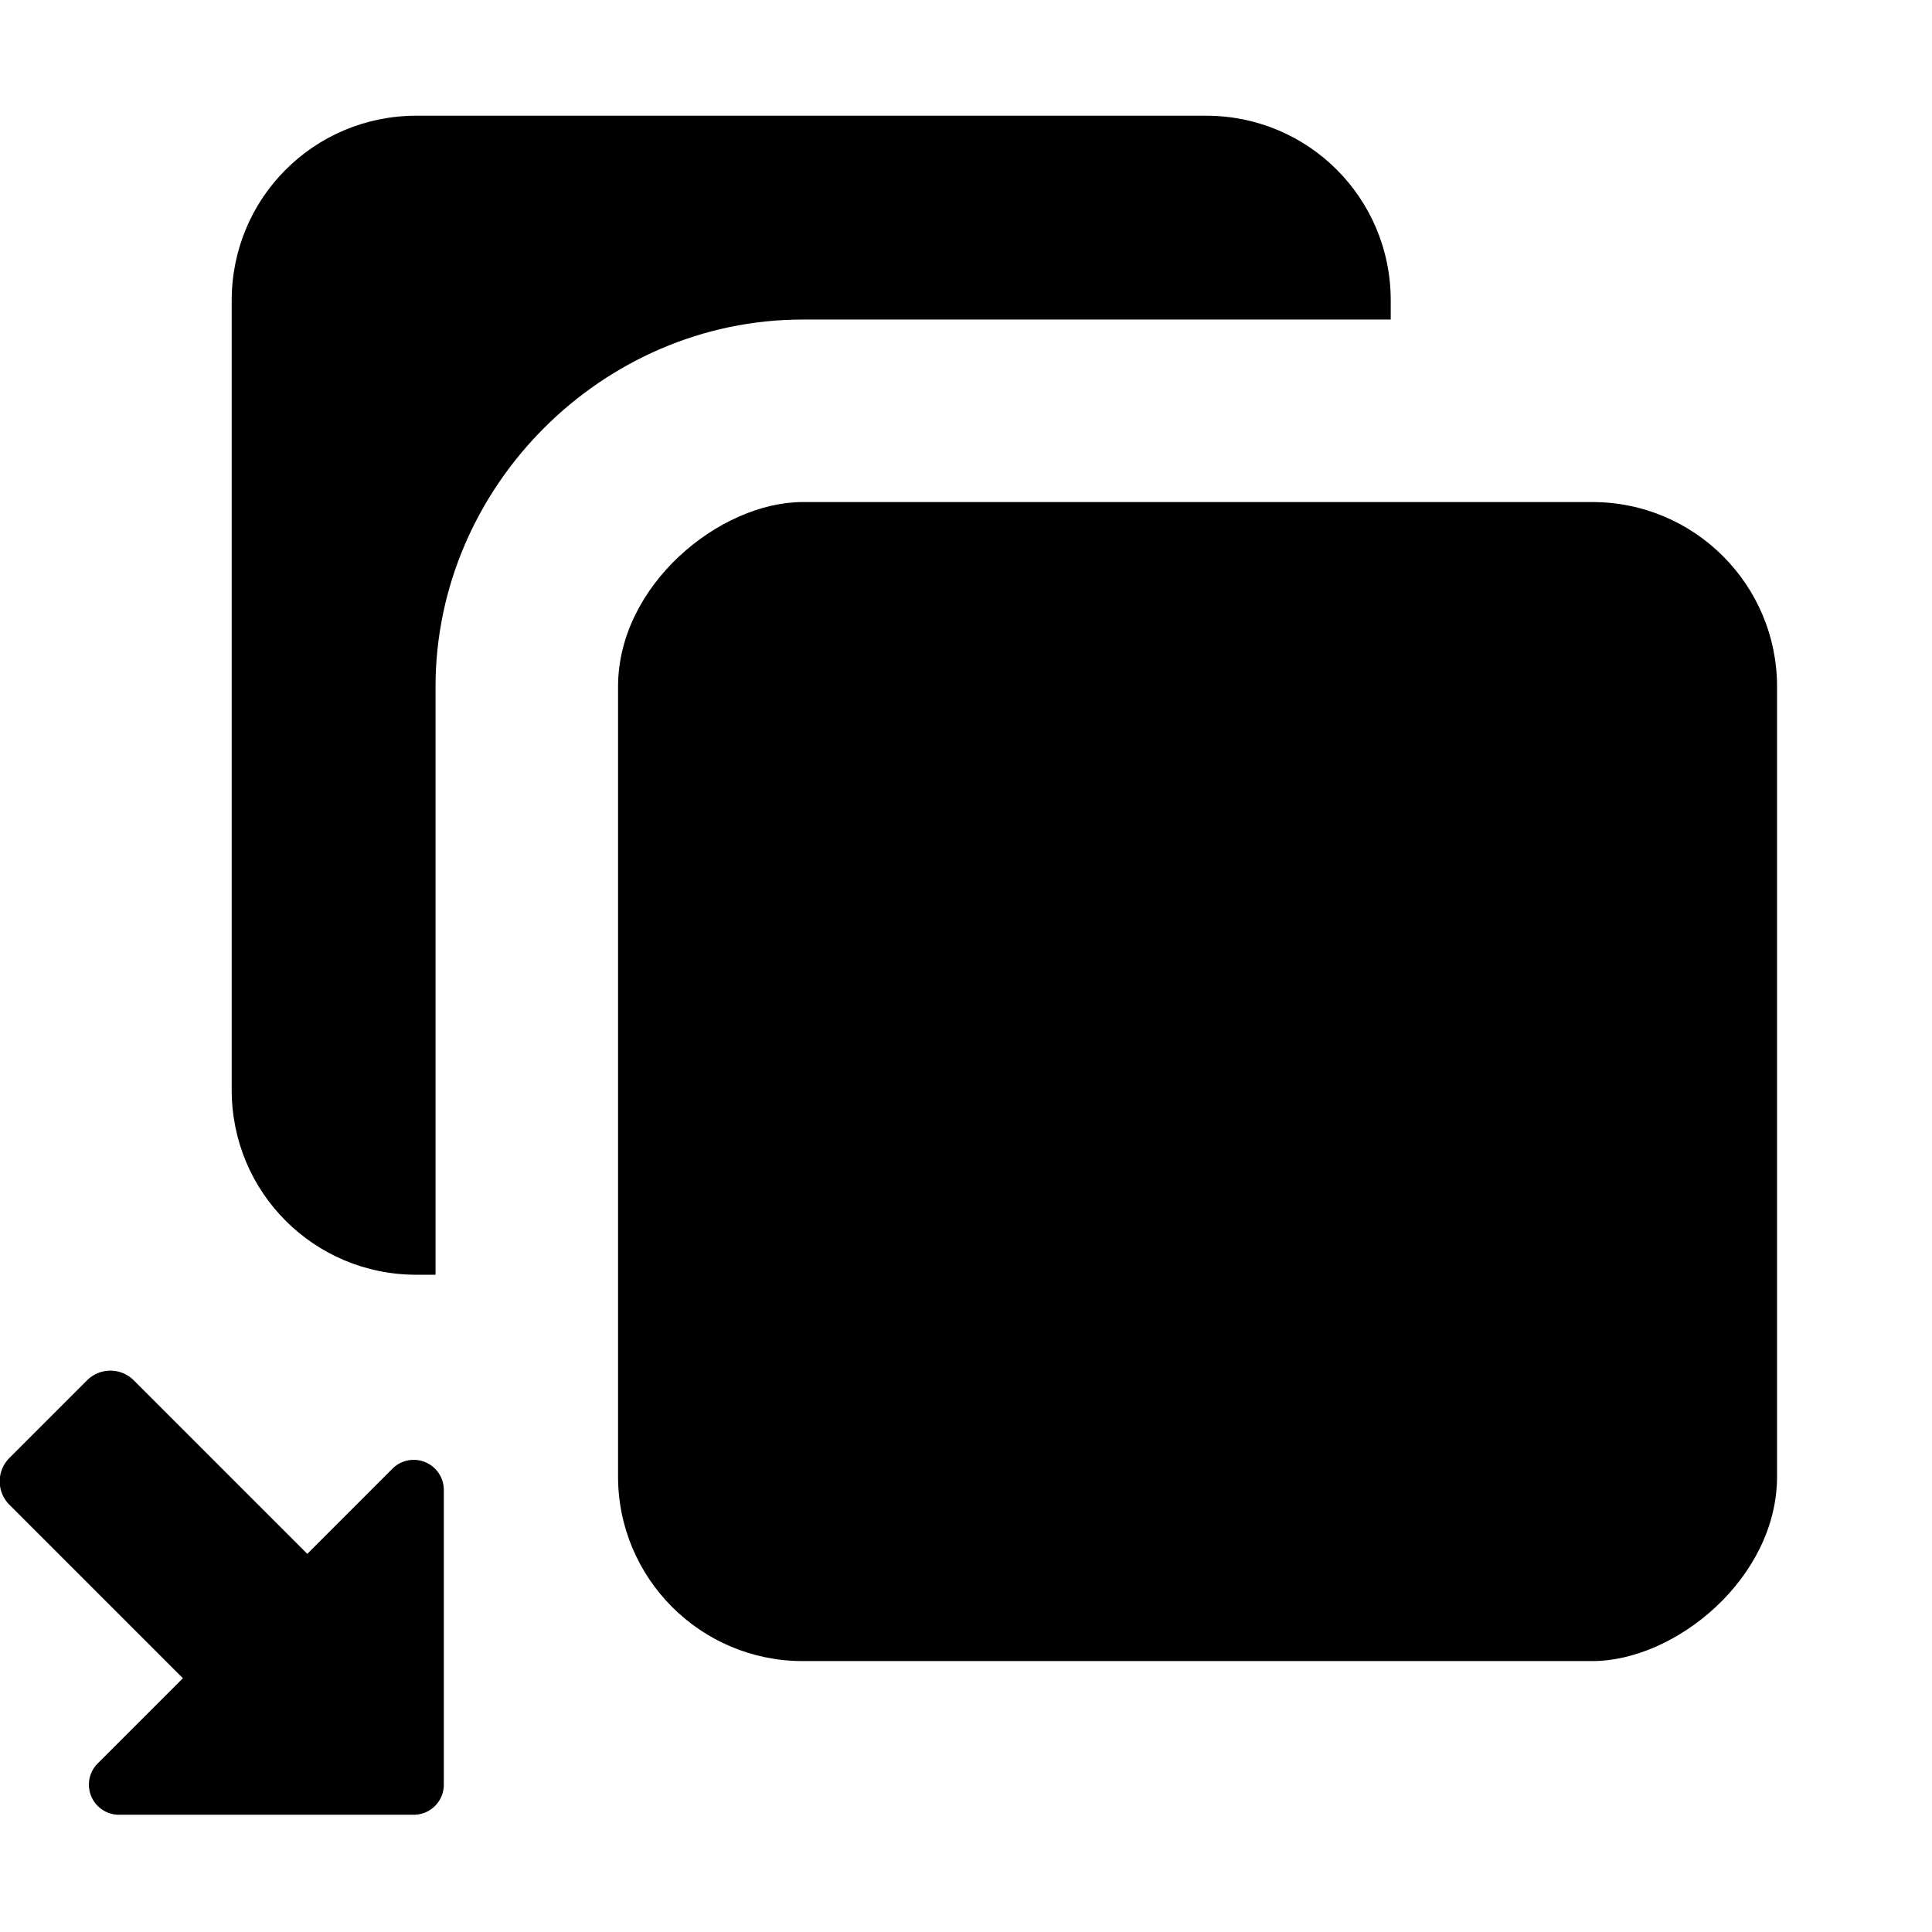 <?xml version="1.0" encoding="UTF-8" standalone="no"?>
<!-- Created with Inkscape (http://www.inkscape.org/) -->

<svg
   width="1000"
   height="1000"
   viewBox="0 0 264.583 264.583"
   version="1.1"
   id="svg1"
   inkscape:version="1.2.2 (732a01da63, 2022-12-09)"
   sodipodi:docname="sculpt.svg"
   xmlns:inkscape="http://www.inkscape.org/namespaces/inkscape"
   xmlns:sodipodi="http://sodipodi.sourceforge.net/DTD/sodipodi-0.dtd"
   xmlns="http://www.w3.org/2000/svg"
   xmlns:svg="http://www.w3.org/2000/svg">
  <sodipodi:namedview
     id="namedview1"
     pagecolor="#4f4f4f"
     bordercolor="#ffffff"
     borderopacity="1"
     inkscape:showpageshadow="0"
     inkscape:pageopacity="0"
     inkscape:pagecheckerboard="1"
     inkscape:deskcolor="#4f4f4f"
     inkscape:document-units="px"
     inkscape:zoom="0.5"
     inkscape:cx="493"
     inkscape:cy="256"
     inkscape:window-width="1920"
     inkscape:window-height="1137"
     inkscape:window-x="-8"
     inkscape:window-y="-8"
     inkscape:window-maximized="1"
     inkscape:current-layer="g1"
     showguides="true"
     showgrid="false" />
  <defs
     id="defs1" />
  <g
     inkscape:label="Layer 1"
     inkscape:groupmode="layer"
     id="layer1"
     transform="translate(-90.806,-110.596)">
    <g
       id="g1"
       transform="matrix(0.967,0,0,0.967,9.909,-39.207)">
      <g
         id="g1045"
         transform="translate(-0.492,16.414)">
        <rect
           style="stroke-width:29.961;paint-order:stroke fill markers"
           id="rect355"
           width="164.141"
           height="164.141"
           x="-373.745"
           y="171.678"
           ry="26.15"
           transform="rotate(-90)" />
        <path
           id="path1048"
           style="stroke-width:29.961;paint-order:stroke fill markers"
           d="m 116.964,292.882 c 0,14.487 11.663,26.15 26.15,26.15 h 2.716 v -83.278 c 0,-0.443 0.006,-0.885 0.017,-1.326 0.011,-0.441 0.029,-0.88 0.051,-1.319 0.023,-0.438 0.051,-0.875 0.085,-1.311 0.034,-0.436 0.074,-0.87 0.119,-1.303 0.045,-0.433 0.096,-0.864 0.152,-1.294 0.056,-0.43 0.117,-0.858 0.184,-1.285 0.067,-0.427 0.139,-0.851 0.216,-1.275 0.077,-0.423 0.16,-0.846 0.247,-1.266 0.088,-0.42 0.181,-0.838 0.279,-1.255 0.098,-0.417 0.201,-0.832 0.309,-1.244 0.108,-0.413 0.221,-0.824 0.339,-1.233 0.118,-0.409 0.242,-0.816 0.37,-1.221 0.256,-0.81 0.532,-1.612 0.827,-2.405 0.295,-0.793 0.609,-1.578 0.941,-2.354 0.332,-0.776 0.683,-1.542 1.052,-2.299 0.369,-0.757 0.756,-1.503 1.159,-2.239 0.404,-0.736 0.825,-1.462 1.263,-2.177 0.438,-0.715 0.893,-1.419 1.364,-2.112 0.471,-0.692 0.958,-1.373 1.461,-2.042 0.503,-0.669 1.021,-1.325 1.554,-1.969 0.533,-0.644 1.081,-1.276 1.644,-1.894 0.563,-0.618 1.14,-1.223 1.731,-1.813 0.591,-0.591 1.195,-1.168 1.813,-1.731 0.618,-0.563 1.25,-1.111 1.894,-1.645 0.644,-0.533 1.301,-1.051 1.969,-1.554 0.669,-0.503 1.35,-0.99 2.042,-1.461 0.692,-0.471 1.396,-0.926 2.111,-1.364 0.715,-0.438 1.441,-0.859 2.177,-1.263 0.736,-0.404 1.483,-0.791 2.239,-1.159 0.756,-0.369 1.523,-0.72 2.299,-1.052 0.776,-0.332 1.56,-0.647 2.354,-0.941 0.793,-0.295 1.595,-0.571 2.405,-0.827 0.405,-0.128 0.812,-0.252 1.221,-0.37 0.409,-0.118 0.82,-0.231 1.233,-0.339 0.413,-0.108 0.828,-0.211 1.244,-0.309 0.417,-0.098 0.835,-0.191 1.255,-0.279 0.42,-0.088 0.842,-0.17 1.265,-0.247 0.423,-0.077 0.849,-0.149 1.275,-0.216 0.427,-0.067 0.855,-0.128 1.285,-0.184 0.43,-0.056 0.861,-0.106 1.294,-0.151 0.433,-0.045 0.867,-0.085 1.303,-0.119 0.436,-0.034 0.872,-0.062 1.311,-0.085 0.438,-0.023 0.878,-0.04 1.319,-0.051 0.441,-0.011 0.882,-0.018 1.326,-0.018 h 83.278 v -2.714 c 0,-14.487 -11.663,-26.15 -26.15,-26.15 H 143.114 c -14.487,0 -26.15,11.663 -26.15,26.15 z" />
      </g>
      <g
         id="g1023"
         transform="matrix(0.825,0,0,0.825,8.064,93.925)">
        <g
           id="rect350"
           transform="translate(7.933,-6.566)">
          <path
             style="color:#000000;stroke-linecap:round;stroke-linejoin:round;-inkscape-stroke:none;paint-order:stroke fill markers"
             d="m 156.693,331.488 a 5.165,5.165 0 0 0 -5.627,1.119 l -50.596,50.596 a 5.165,5.165 0 0 0 3.652,8.816 h 50.594 a 5.165,5.165 0 0 0 5.166,-5.166 v -50.594 a 5.165,5.165 0 0 0 -3.189,-4.771 z m -7.141,17.24 v 32.961 h -32.963 z"
             id="path1013" />
          <path
             style="color:#000000;stroke-width:10.329;stroke-linecap:round;stroke-linejoin:round;-inkscape-stroke:none;paint-order:stroke fill markers"
             d="m 154.717,336.259 -2e-5,50.595 -50.595,1e-5 z"
             id="path1015" />
        </g>
        <g
           id="rect352"
           transform="rotate(-45,-3.959,-12.859)">
          <path
             style="color:#000000;stroke-linecap:round;stroke-linejoin:round;-inkscape-stroke:none;paint-order:stroke fill markers"
             d="m -173.578,294.215 a 5.667,5.667 0 0 0 -5.666,5.666 v 56.594 a 5.667,5.667 0 0 0 5.666,5.666 h 18.865 a 5.667,5.667 0 0 0 5.666,-5.666 v -56.594 a 5.667,5.667 0 0 0 -5.666,-5.666 z m 5.668,11.334 h 7.529 v 45.26 h -7.529 z"
             id="path1007" />
          <path
             style="color:#000000;stroke-width:11.334;stroke-linecap:round;stroke-linejoin:round;-inkscape-stroke:none;paint-order:stroke fill markers"
             d="m -173.578,299.882 h 18.864 v 56.593 h -18.864 z"
             id="path1009" />
        </g>
      </g>
    </g>
  </g>
</svg>
